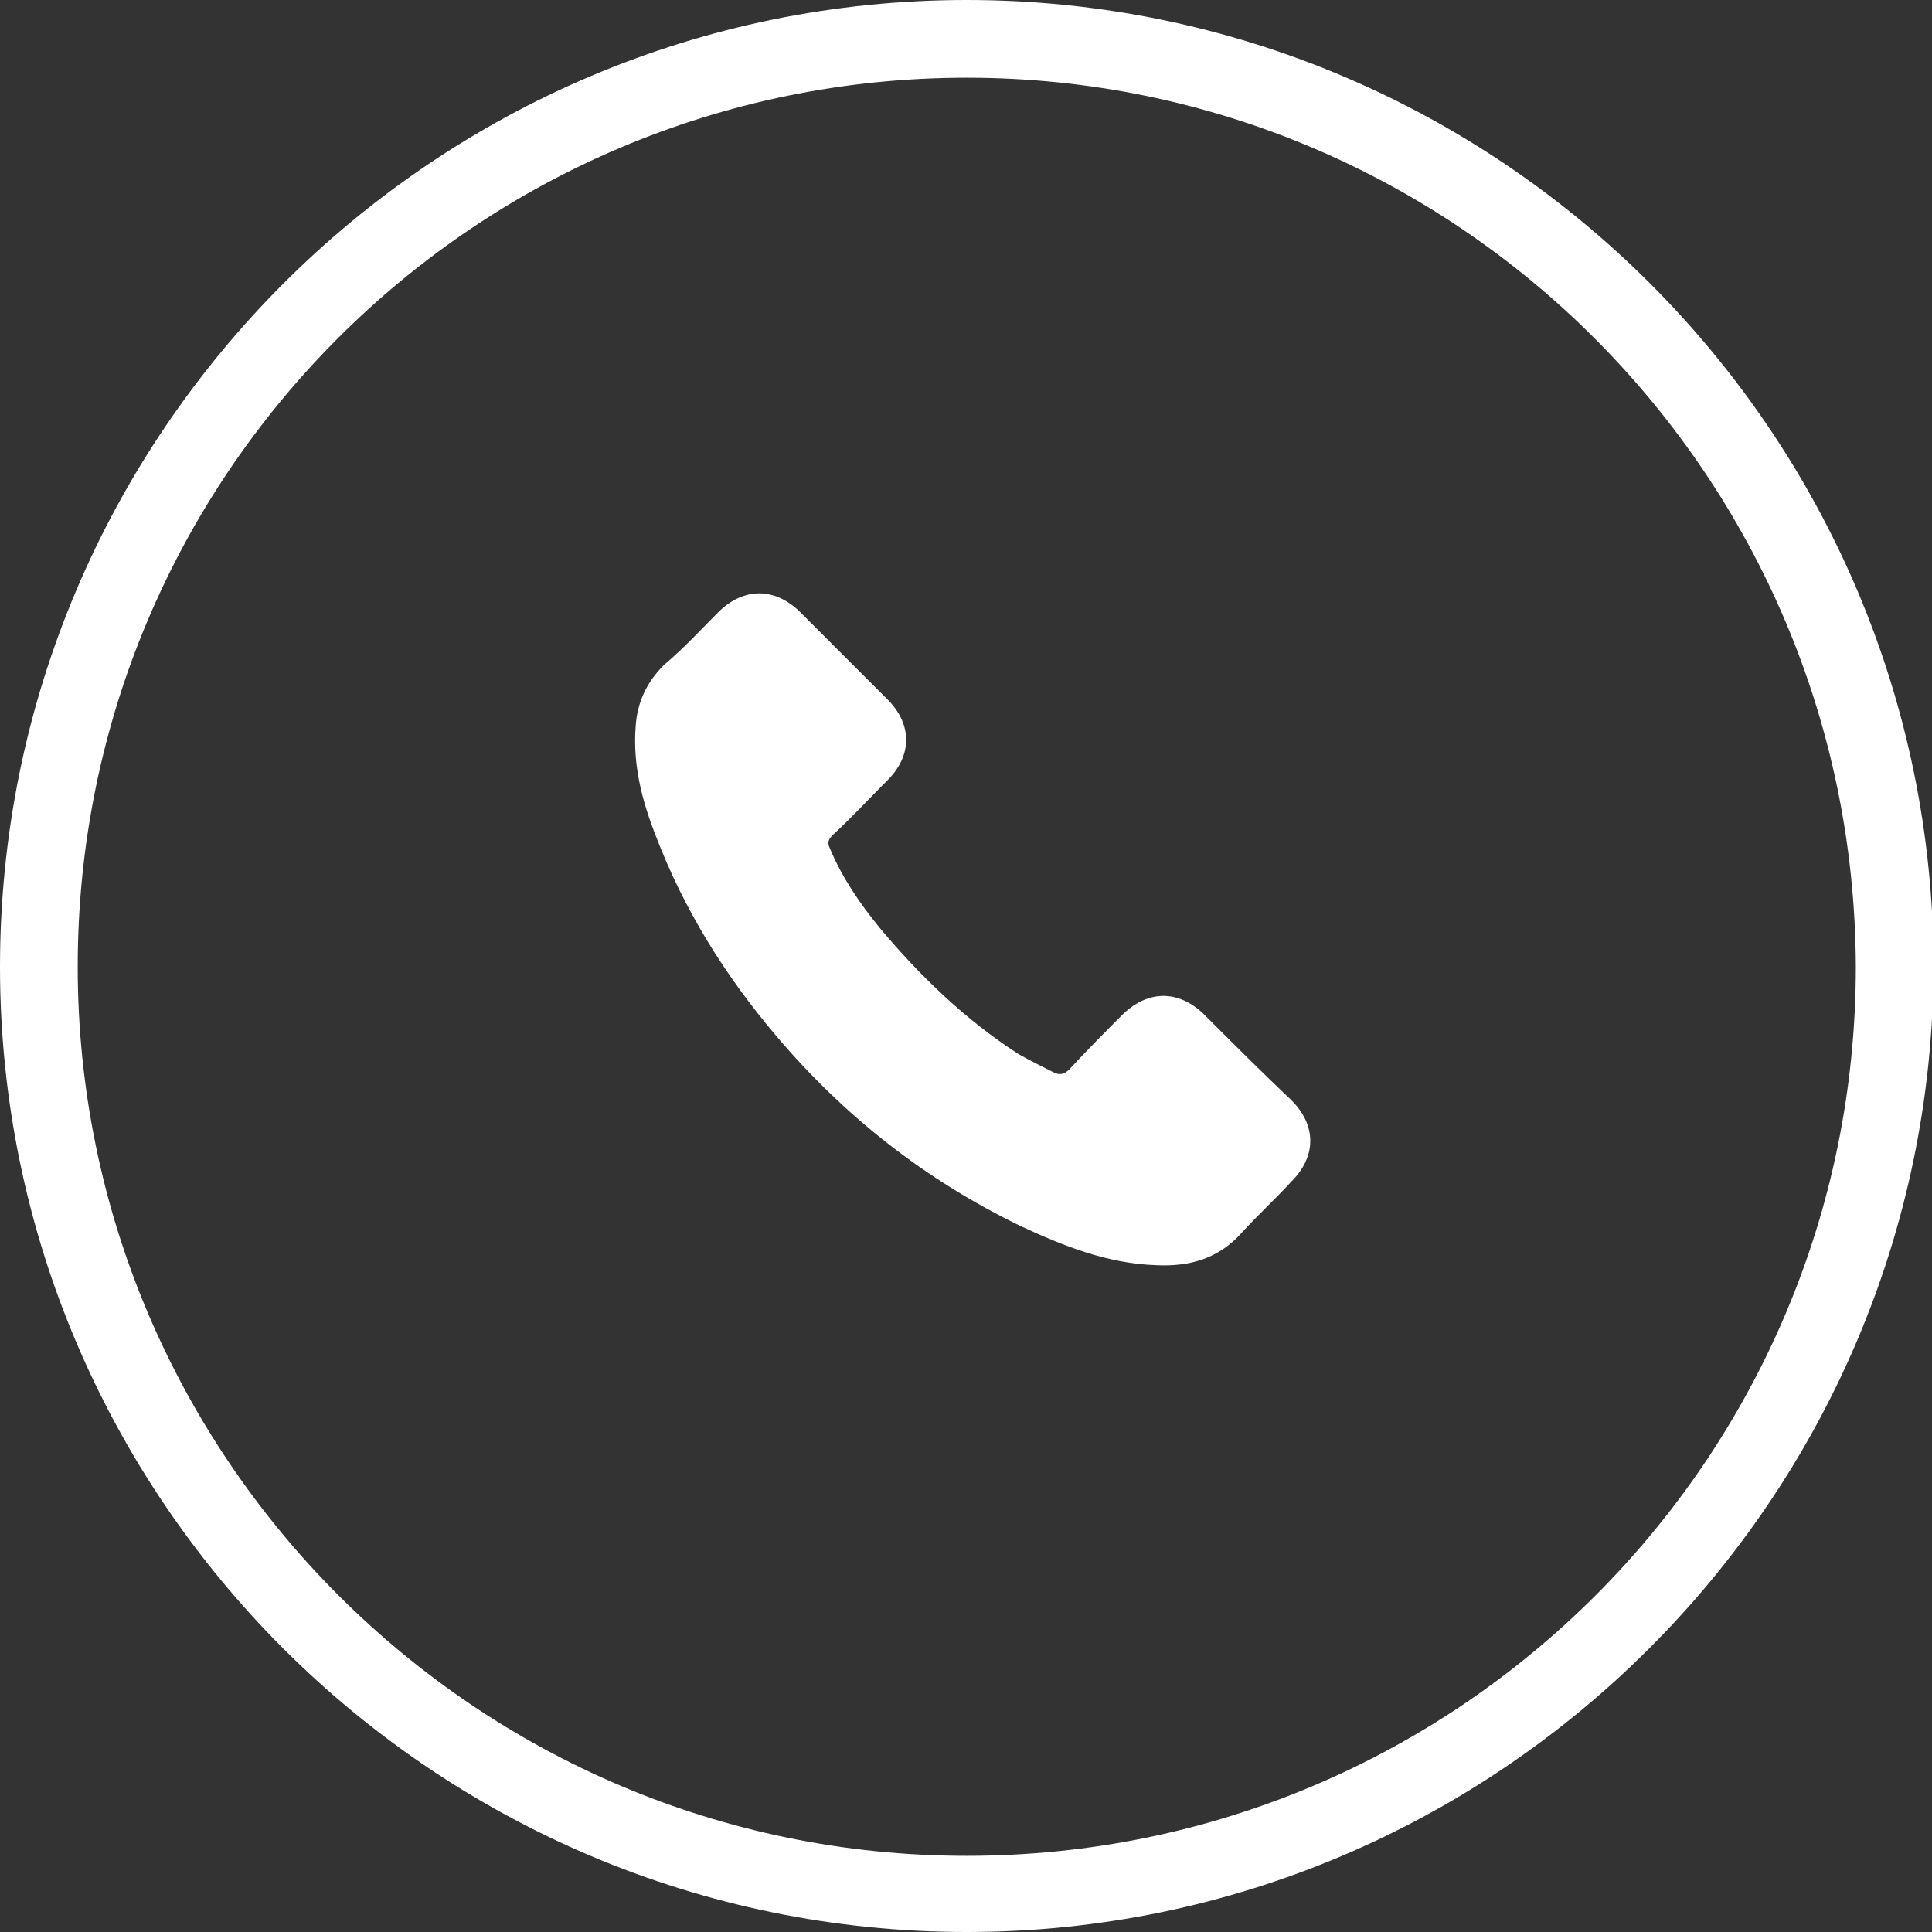 <?xml version="1.0" encoding="utf-8"?>
<!-- Generator: Adobe Illustrator 22.0.0, SVG Export Plug-In . SVG Version: 6.00 Build 0)  -->
<svg version="1.1" id="Layer_1" xmlns="http://www.w3.org/2000/svg" xmlns:xlink="http://www.w3.org/1999/xlink" x="0px" y="0px"
	 viewBox="0 0 124.3 124.3" style="enable-background:new 0 0 124.3 124.3;" xml:space="preserve">
<rect x="0" y="0" width="124.3" height="124.3" fill="#333333" stroke="none"/>
<style type="text/css">
	.st0{fill:#FFFFFF;}
	.st1{opacity:0.2;fill:#FFFFFF;}
</style>
<g>
	<path class="st0" d="M62.2,124.3C27.9,124.3,0,96.4,0,62.2C0,27.9,27.9,0,62.2,0s62.2,27.9,62.2,62.2
		C124.3,96.4,96.4,124.3,62.2,124.3z M62.2,5C30.6,5,5,30.6,5,62.2c0,31.5,25.6,57.2,57.2,57.2s57.2-25.6,57.2-57.2
		C119.3,30.6,93.7,5,62.2,5z"/>
	<g>
		<g>
			<path class="st0" d="M77.4,65.2c-1.6-1.5-3.5-1.5-5.1,0c-1.2,1.2-2.4,2.4-3.5,3.6c-0.3,0.3-0.6,0.4-1,0.2
				c-0.8-0.4-1.6-0.8-2.3-1.2c-3.4-2.2-6.3-5-8.9-8.1c-1.3-1.6-2.4-3.2-3.2-5.1c-0.2-0.4-0.1-0.6,0.2-0.9c1.2-1.1,2.3-2.3,3.5-3.5
				c1.6-1.6,1.6-3.6,0-5.2c-0.9-0.9-1.9-1.9-2.8-2.8c-1-1-1.9-1.9-2.9-2.9c-1.6-1.5-3.5-1.5-5.1,0c-1.2,1.2-2.3,2.4-3.6,3.5
				c-1.1,1.1-1.7,2.4-1.8,3.9c-0.2,2.5,0.4,4.8,1.3,7.1c1.8,4.7,4.4,8.9,7.7,12.8c4.4,5.2,9.6,9.3,15.8,12.3
				c2.8,1.3,5.6,2.4,8.7,2.5c2.1,0.1,4-0.4,5.5-2.1c1-1.1,2.2-2.2,3.2-3.3c1.6-1.6,1.6-3.6,0-5.2C81.2,69,79.3,67.1,77.4,65.2z"/>
		</g>
	</g>
</g>
</svg>
